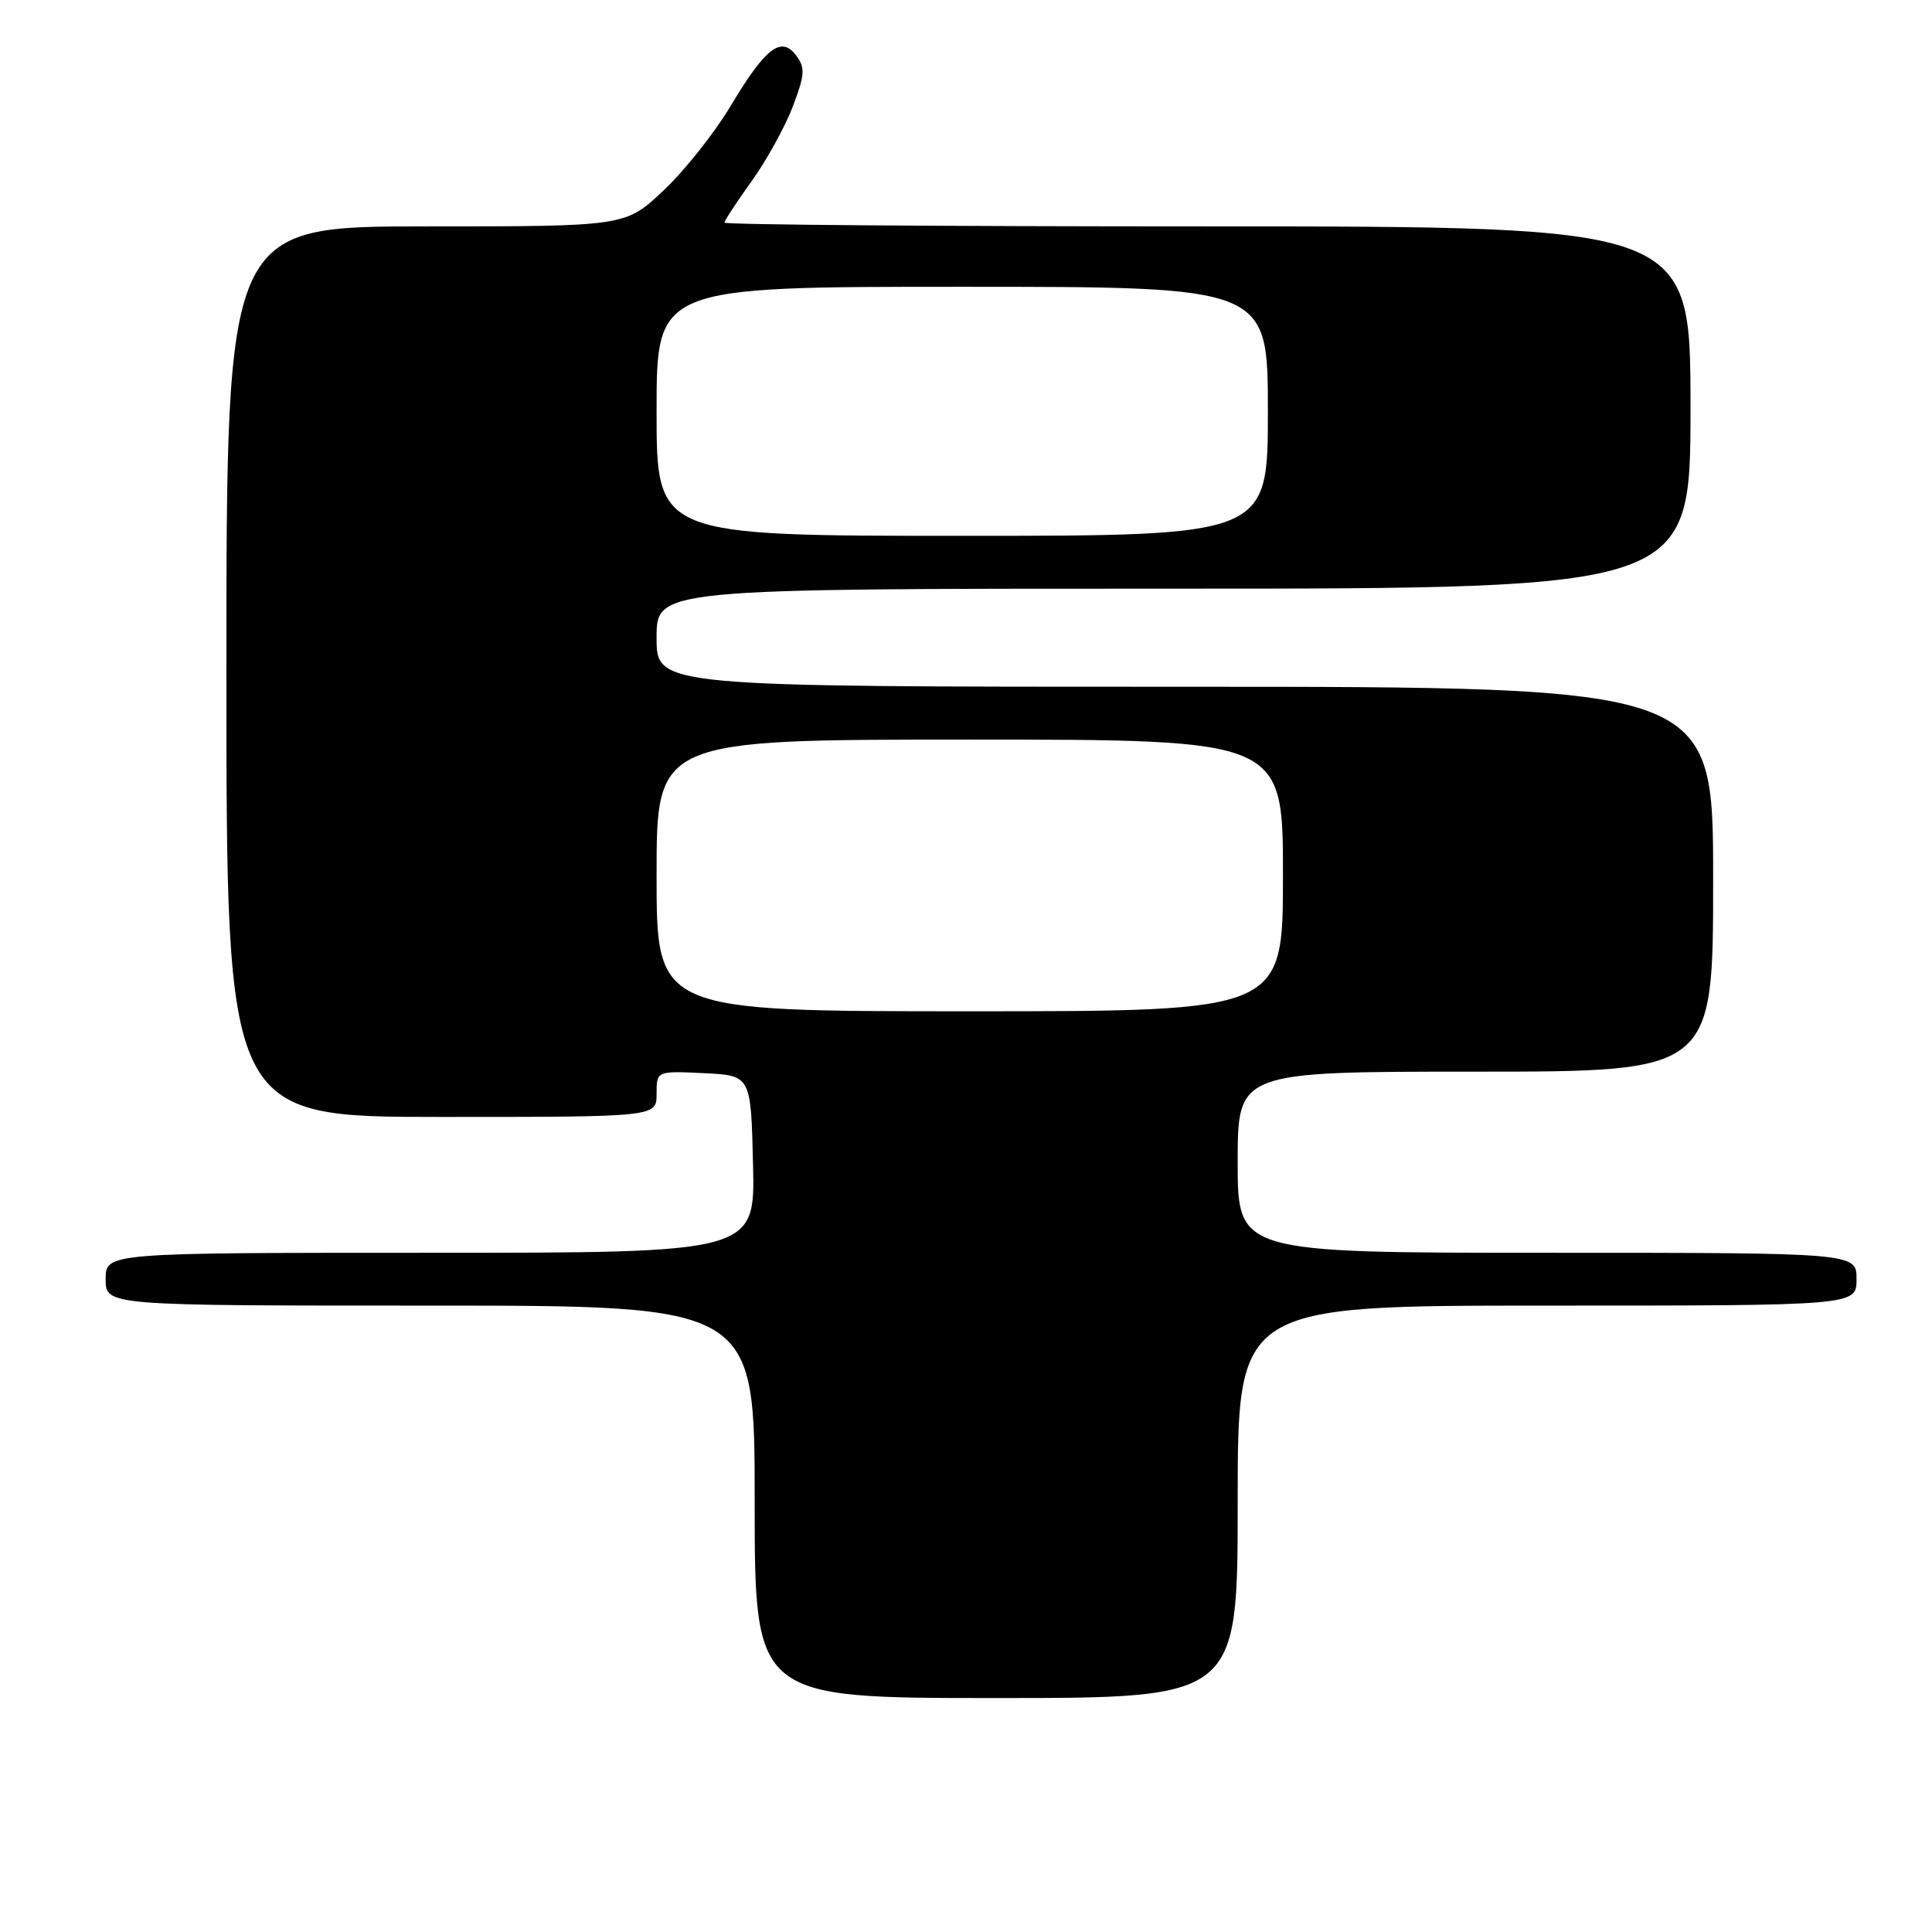 <?xml version="1.0" encoding="UTF-8" standalone="no"?>
<!DOCTYPE svg PUBLIC "-//W3C//DTD SVG 1.1//EN" "http://www.w3.org/Graphics/SVG/1.1/DTD/svg11.dtd" >
<svg xmlns="http://www.w3.org/2000/svg" xmlns:xlink="http://www.w3.org/1999/xlink" version="1.1" viewBox="0 0 256 256">
 <g >
 <path fill="currentColor"
d=" M 164.00 199.00 C 164.00 173.00 164.00 173.00 205.00 173.00 C 246.00 173.00 246.00 173.00 246.00 169.50 C 246.00 166.00 246.00 166.00 205.00 166.00 C 164.00 166.00 164.00 166.00 164.00 154.00 C 164.00 142.00 164.00 142.00 195.50 142.00 C 227.00 142.00 227.00 142.00 227.00 116.50 C 227.00 91.00 227.00 91.00 157.00 91.00 C 87.00 91.00 87.00 91.00 87.00 84.50 C 87.00 78.00 87.00 78.00 155.50 78.00 C 224.00 78.00 224.00 78.00 224.00 54.00 C 224.00 30.00 224.00 30.00 160.00 30.00 C 124.80 30.00 96.00 29.78 96.00 29.50 C 96.00 29.23 97.62 26.75 99.60 24.00 C 101.58 21.24 104.03 16.79 105.05 14.12 C 106.65 9.90 106.71 8.99 105.51 7.37 C 103.52 4.70 101.44 6.30 96.80 14.06 C 94.69 17.60 90.69 22.64 87.91 25.25 C 82.86 30.00 82.86 30.00 56.43 30.00 C 30.00 30.00 30.00 30.00 30.00 89.00 C 30.00 148.00 30.00 148.00 58.50 148.00 C 87.00 148.00 87.00 148.00 87.00 144.95 C 87.00 141.90 87.00 141.90 93.25 142.20 C 99.50 142.50 99.50 142.50 99.78 154.25 C 100.06 166.00 100.06 166.00 57.03 166.00 C 14.00 166.00 14.00 166.00 14.00 169.50 C 14.00 173.00 14.00 173.00 57.00 173.00 C 100.00 173.00 100.00 173.00 100.00 199.00 C 100.00 225.00 100.00 225.00 132.00 225.00 C 164.00 225.00 164.00 225.00 164.00 199.00 Z  M 87.00 116.00 C 87.00 98.00 87.00 98.00 128.50 98.00 C 170.00 98.00 170.00 98.00 170.00 116.00 C 170.00 134.00 170.00 134.00 128.50 134.00 C 87.00 134.00 87.00 134.00 87.00 116.00 Z  M 87.00 54.50 C 87.00 38.00 87.00 38.00 127.50 38.00 C 168.00 38.00 168.00 38.00 168.00 54.50 C 168.00 71.00 168.00 71.00 127.50 71.00 C 87.00 71.00 87.00 71.00 87.00 54.50 Z "/>
</g>
</svg>